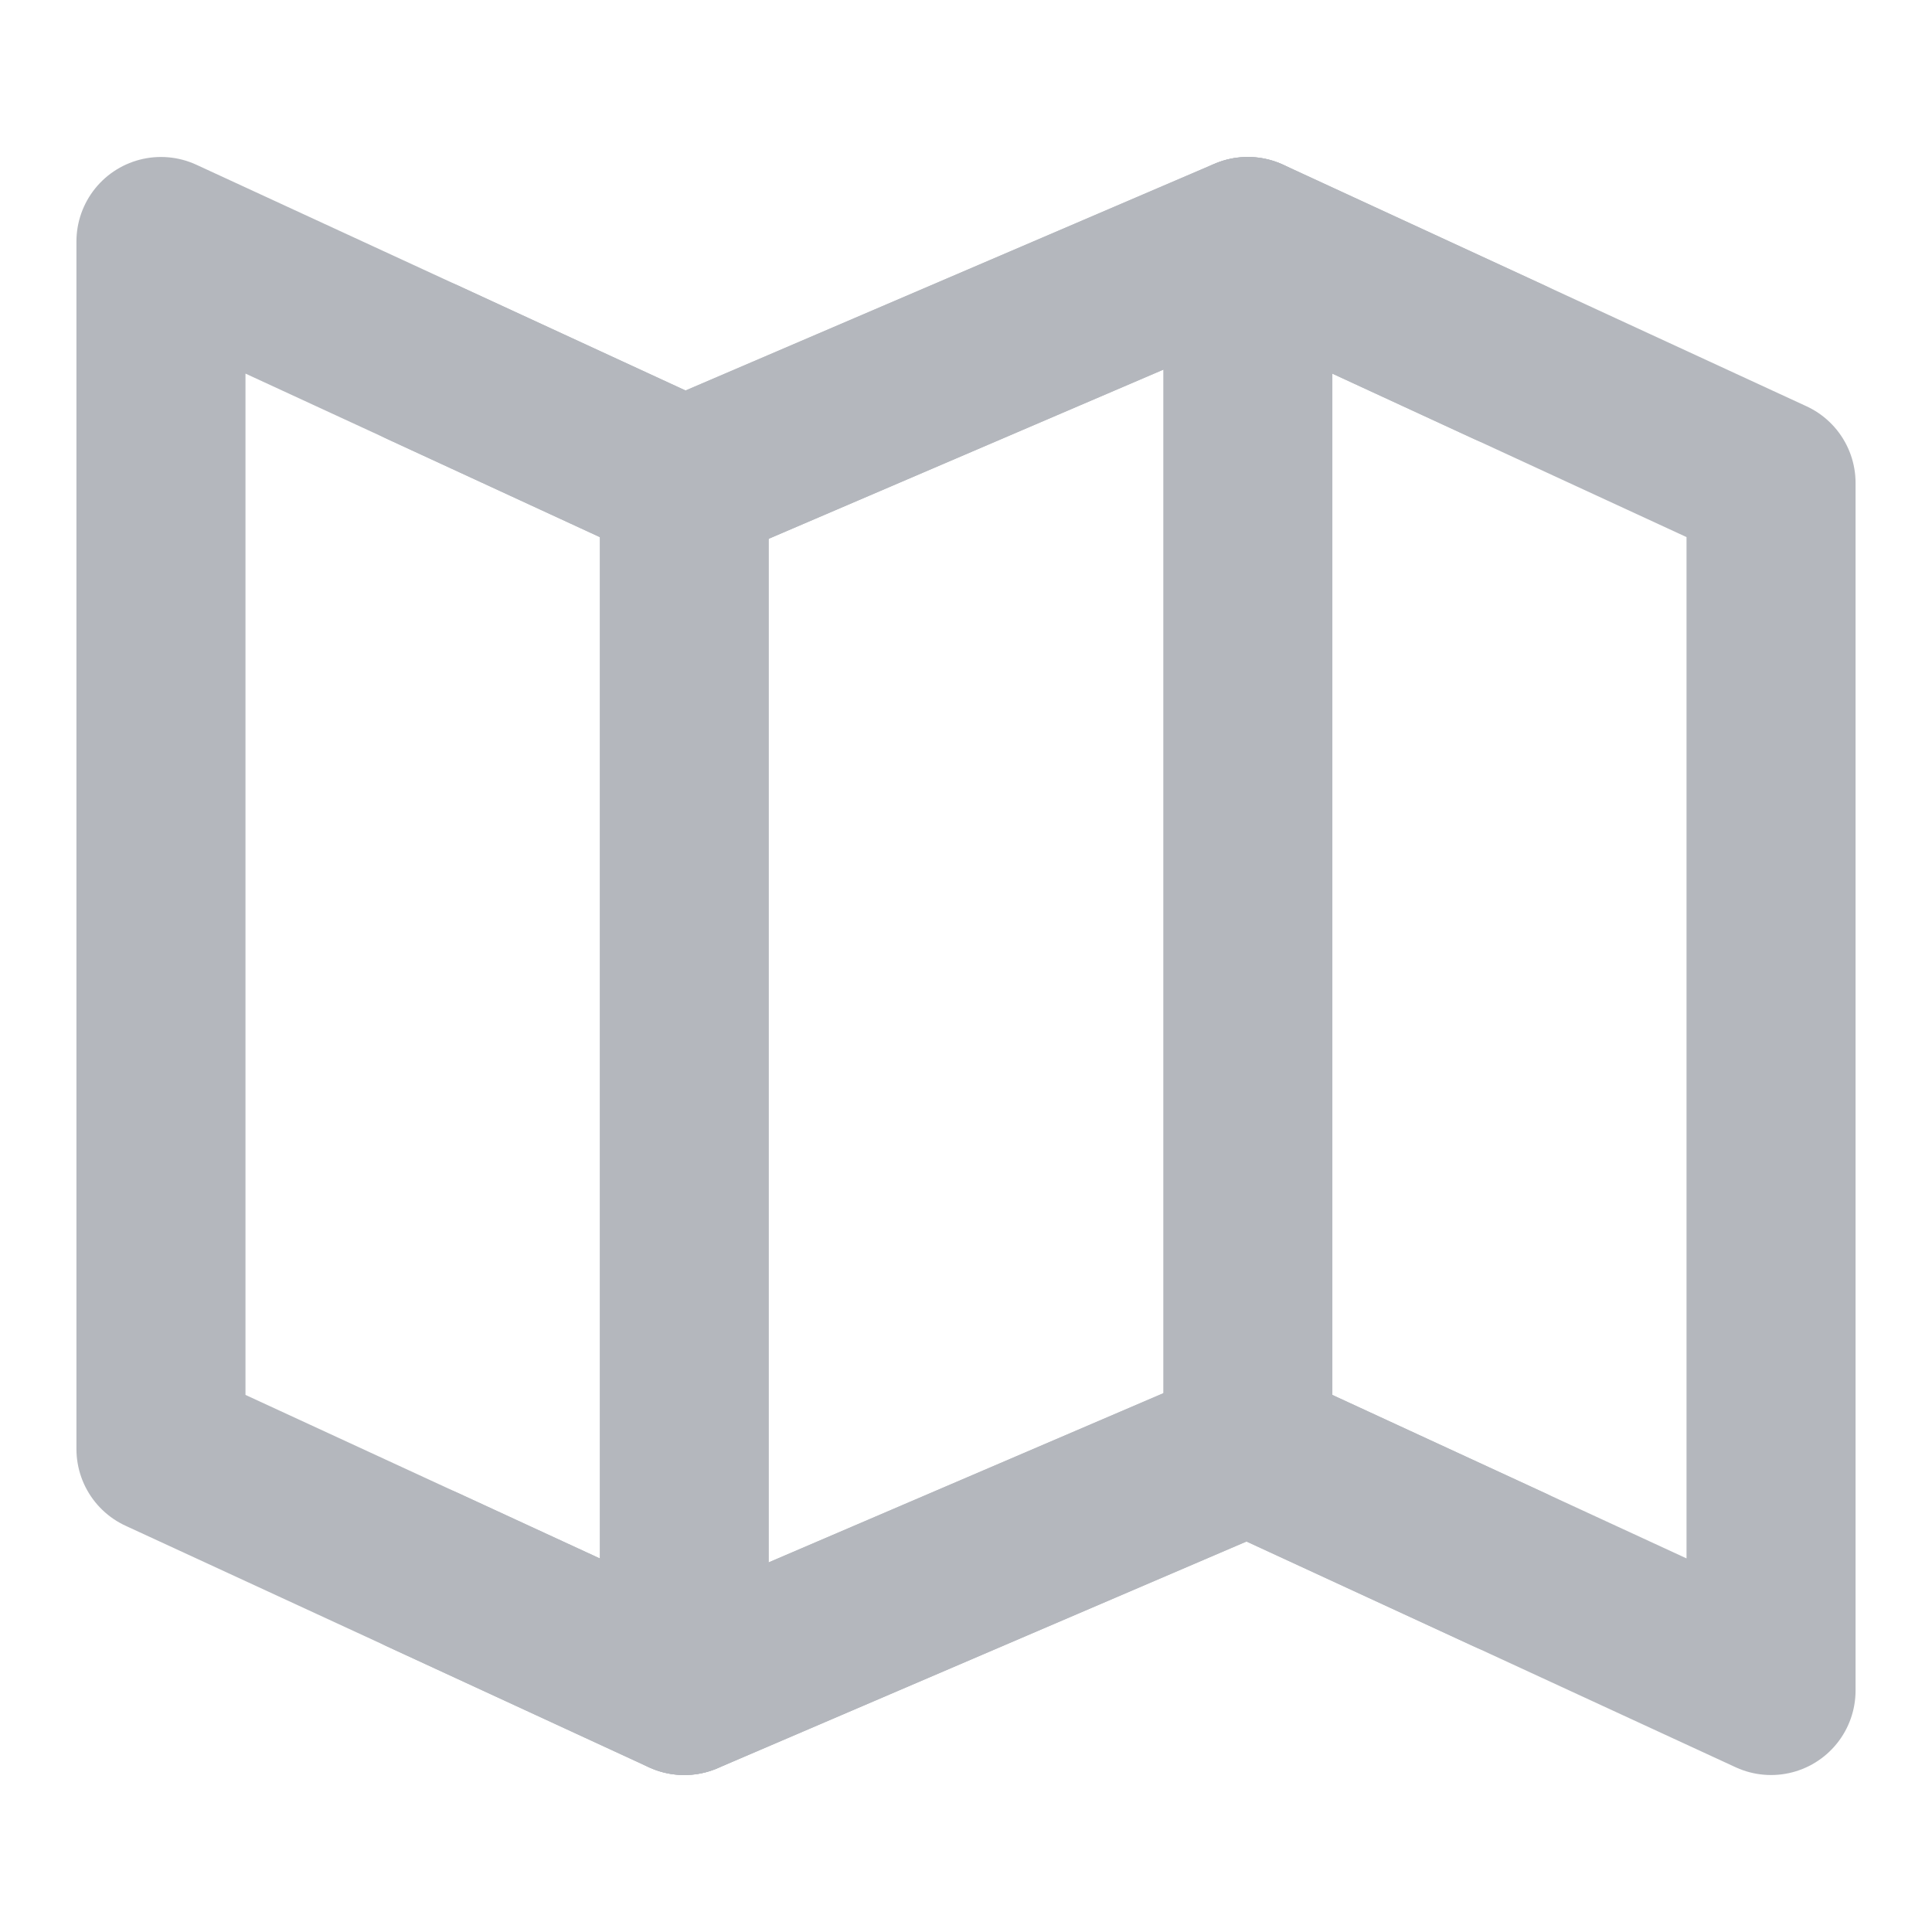 <svg width="16" height="16" viewBox="0 0 16 16" fill="none" xmlns="http://www.w3.org/2000/svg">
<path d="M5.667 4L1.333 2V12L5.667 14L10.334 12L14.667 14V4L10.334 2L5.667 4Z" stroke="#B4B7BD" stroke-width="1.4" stroke-linecap="round" stroke-linejoin="round"/>
<path d="M10.334 2V12" stroke="#B4B7BD" stroke-width="1.4" stroke-linecap="round" stroke-linejoin="round"/>
<path d="M5.667 4V14" stroke="#B4B7BD" stroke-width="1.4" stroke-linecap="round" stroke-linejoin="round"/>
<path d="M3.5 3L5.667 4L10.333 2L12.5 3" stroke="#B4B7BD" stroke-width="1.4" stroke-linecap="round" stroke-linejoin="round"/>
<path d="M3.5 13L5.667 14L10.333 12L12.5 13" stroke="#B4B7BD" stroke-width="1.4" stroke-linecap="round" stroke-linejoin="round"/>
</svg>
